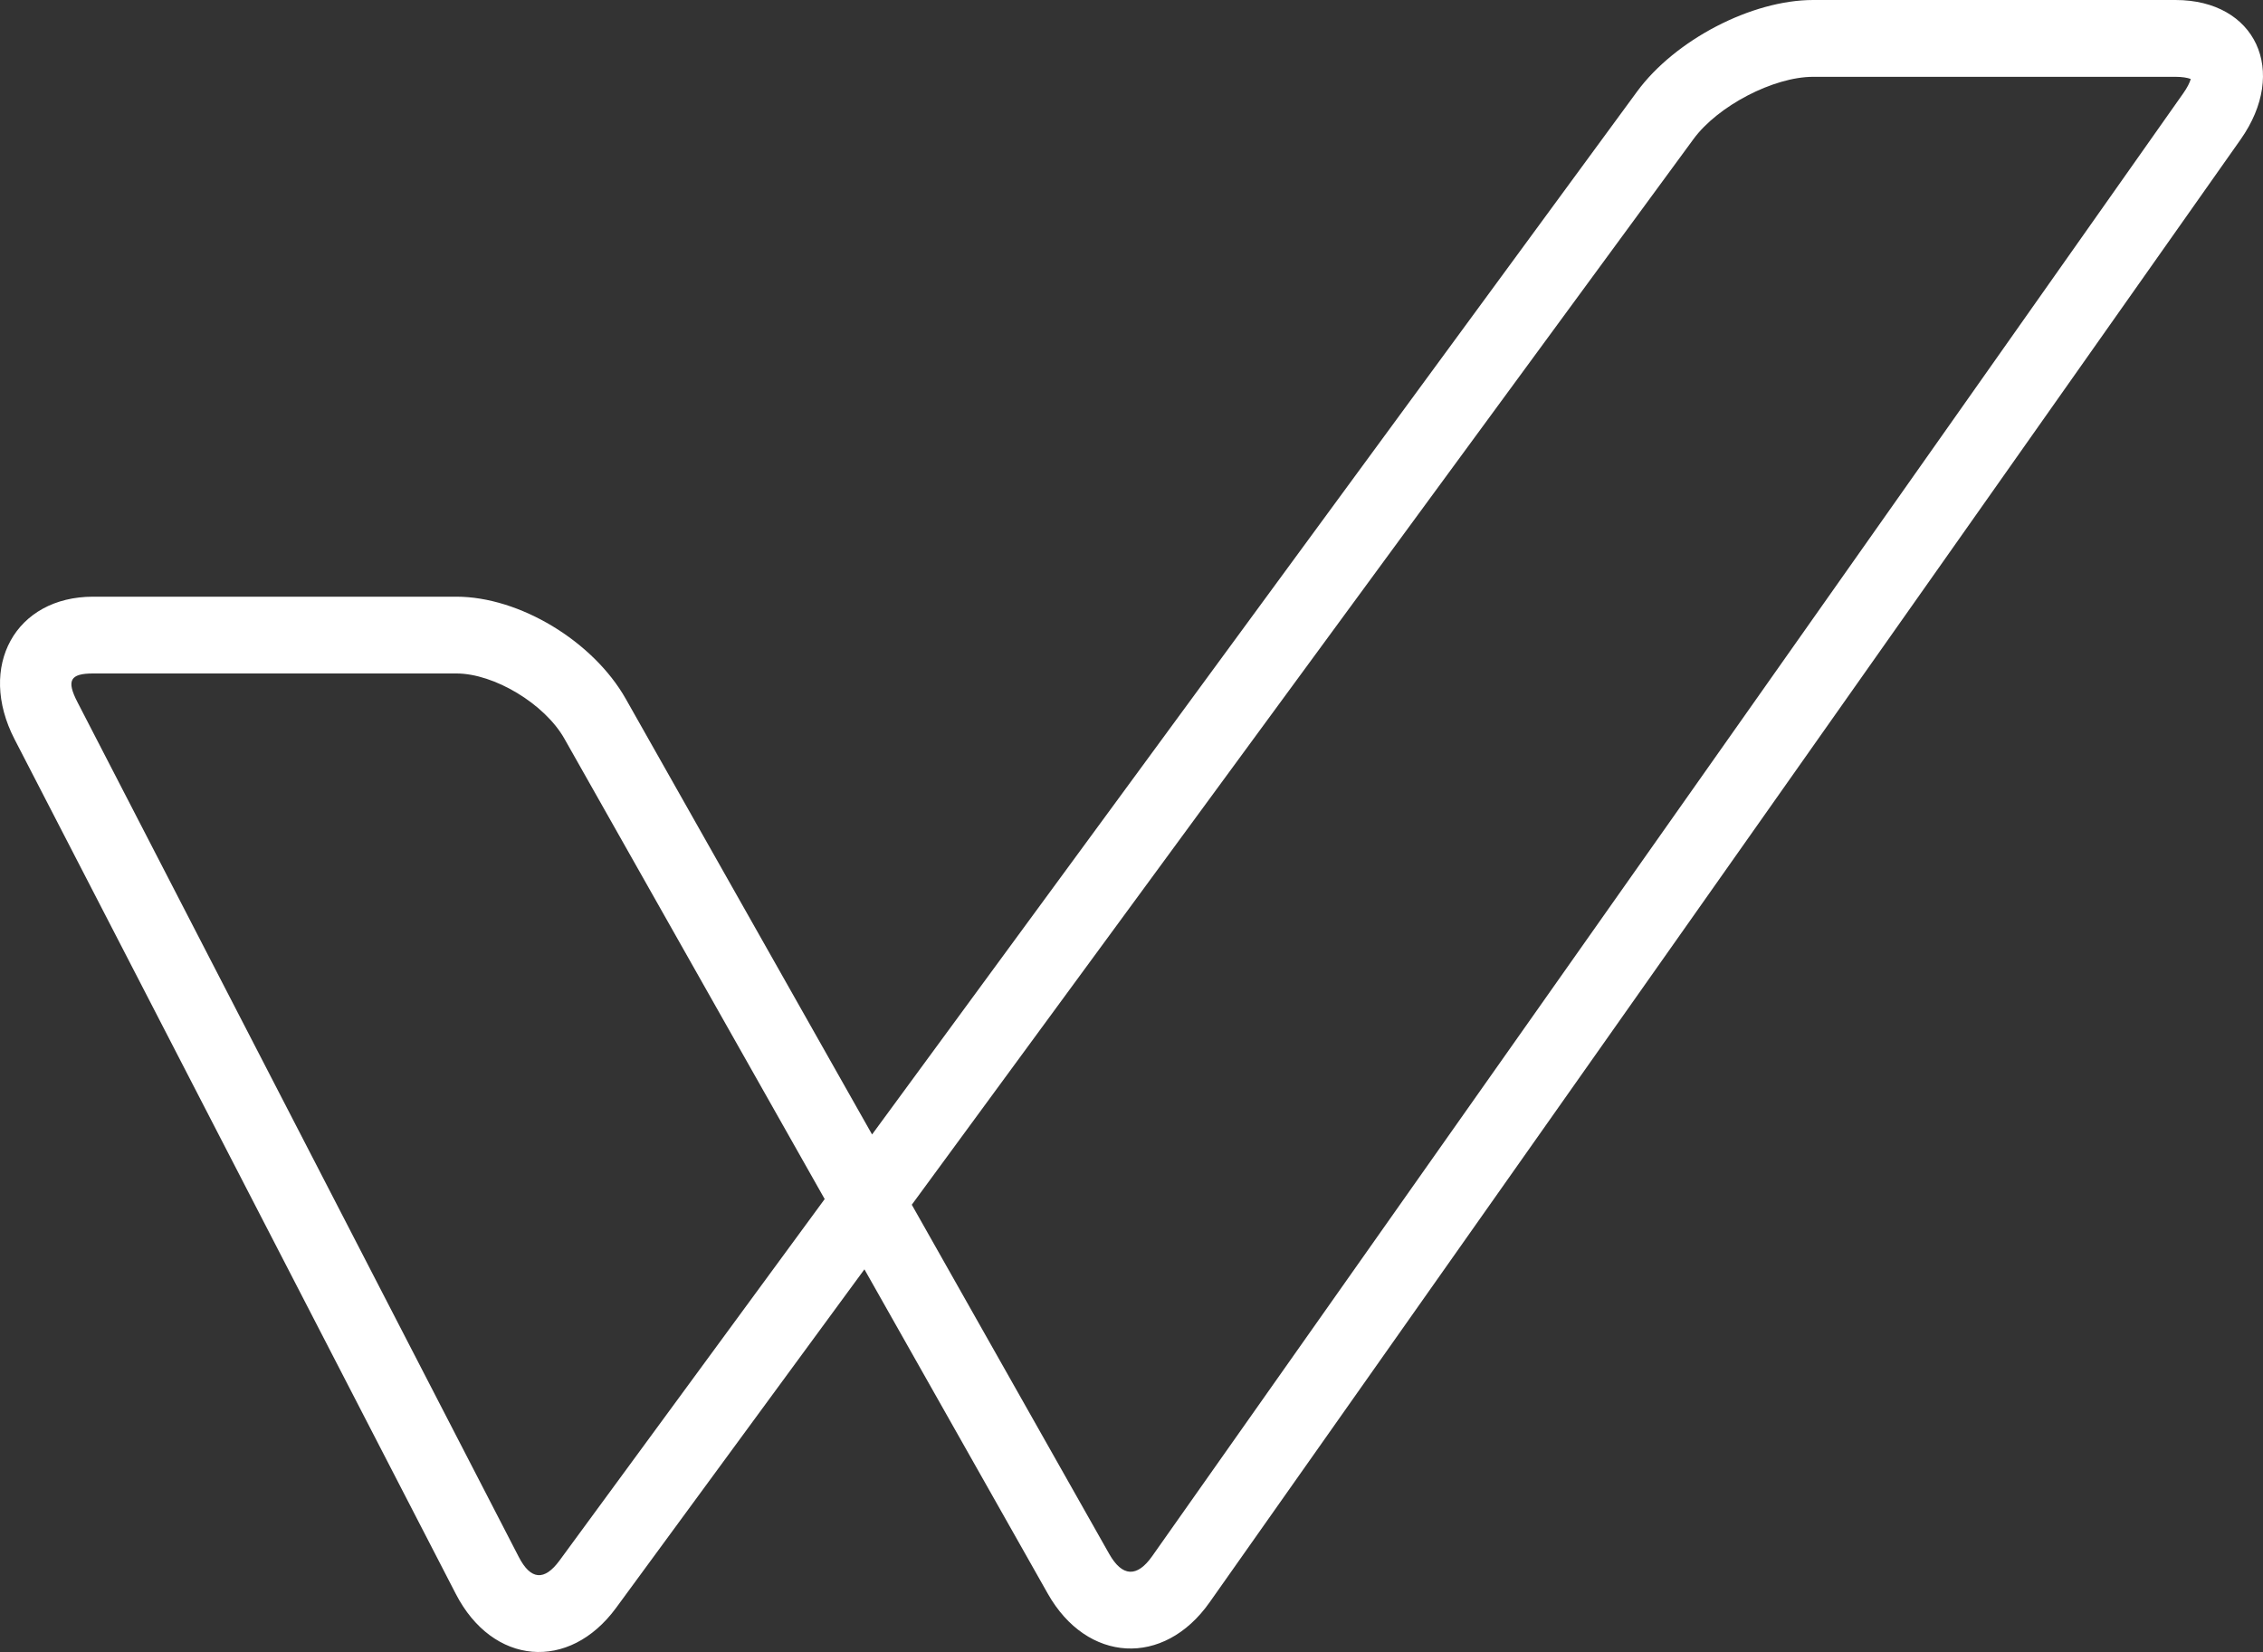 <?xml version="1.0" encoding="utf-8"?>
<!-- Generator: Adobe Illustrator 16.0.0, SVG Export Plug-In . SVG Version: 6.00 Build 0)  -->
<!DOCTYPE svg PUBLIC "-//W3C//DTD SVG 1.1//EN" "http://www.w3.org/Graphics/SVG/1.1/DTD/svg11.dtd">
<svg version="1.1" id="Layer_1" xmlns="http://www.w3.org/2000/svg" xmlns:xlink="http://www.w3.org/1999/xlink" x="0px" y="0px"
	 width="1200px" height="876px" viewBox="0 0 1200 876" enable-background="new 0 0 1200 876" xml:space="preserve">
<rect x="0" y="0" width="1200" height="876" fill="#333333" stroke="none"/>
<title>Logo-White</title>
<desc>Created with Sketch.</desc>
<g id="Page-1">
	<g id="Shortlist-Brand-Resources" transform="translate(-121, -2274)">
		<path id="Logo-White" fill="#FFFFFF" d="M1274.605,2274c42.52,0,60.079,37.726,34.48,74.02l-546.717,775.71
			c-24.237,34.379-64.958,32.152-85.771-4.686l-97.219-171.96l-131.683,179.508c-24.926,33.977-65.443,30.489-84.974-7.36
			L128.71,2665.979c-19.922-38.629,0.454-75.575,41.705-75.575h192.591c33.417,0,72.511,23.594,89.821,54.176l130.604,230.992
			l405.636-552.998c20.142-27.423,60.752-48.573,93.371-48.573H1274.605z M1278.688,2323.507c2.158-3.05,3.457-5.665,4.005-7.626
			c-1.8-0.685-4.521-1.15-8.085-1.15h-192.17c-20.923,0-50.509,15.392-63.408,32.979L604.495,2912.83l104.677,185.157
			c6.896,12.187,14.762,12.605,22.784,1.214L1278.688,2323.507z M417.737,3101.441l140.565-191.615l-138.047-244.174
			c-10.415-18.396-37.17-34.535-57.249-34.535H170.415c-12.26,0-14.292,3.704-8.351,15.189l233.999,453.237
			C402.396,3111.839,409.652,3112.477,417.737,3101.441z"/>
	</g>
</g>
</svg>
